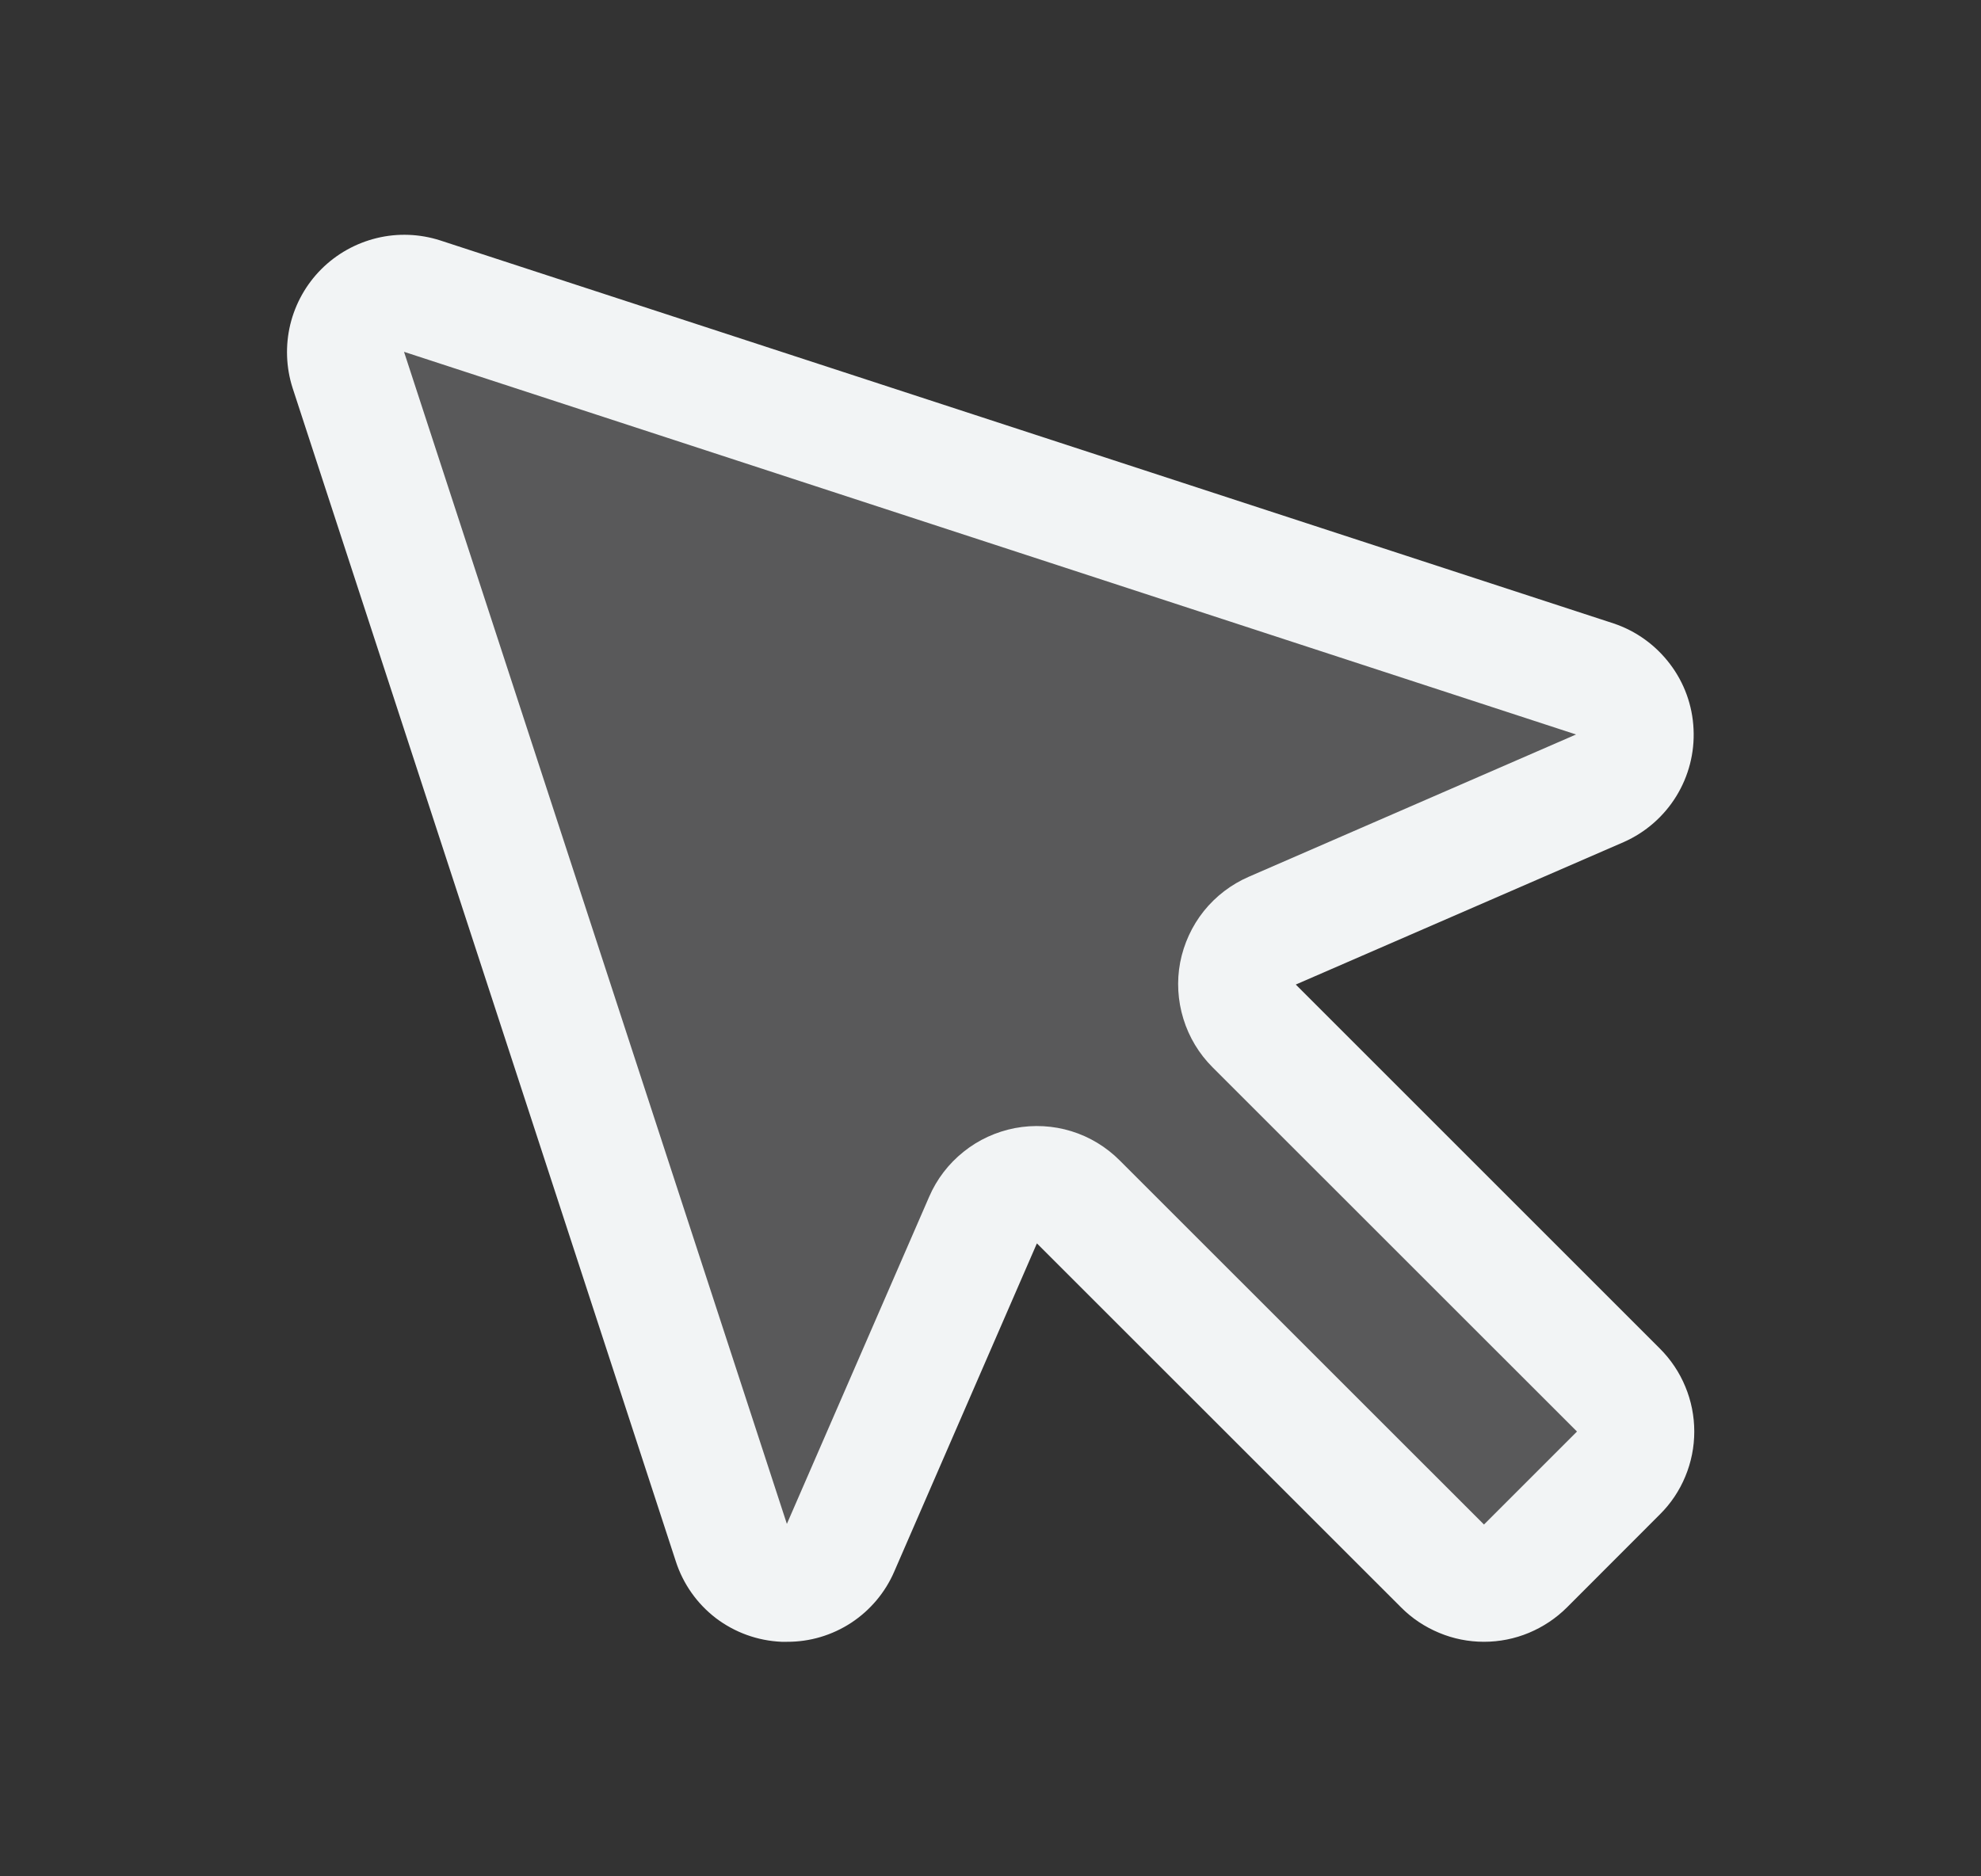 <svg width="19" height="18" viewBox="0 0 19 18" fill="none" xmlns="http://www.w3.org/2000/svg">
<rect x="0" y="0" width="19" height="18" fill="#333333" stroke="none"/>
<path opacity="0.2" d="M15.523 14.133L14.633 15.023C14.527 15.128 14.384 15.187 14.235 15.187C14.086 15.187 13.943 15.128 13.838 15.023L10.344 11.531C10.279 11.466 10.199 11.418 10.112 11.391C10.024 11.364 9.931 11.359 9.841 11.376C9.751 11.393 9.666 11.432 9.595 11.489C9.523 11.546 9.466 11.62 9.43 11.704L8.061 14.852C8.015 14.954 7.939 15.041 7.842 15.099C7.746 15.158 7.635 15.187 7.522 15.181C7.41 15.176 7.302 15.137 7.212 15.069C7.122 15.002 7.054 14.909 7.017 14.802L3.341 3.546C3.311 3.449 3.308 3.345 3.333 3.245C3.358 3.146 3.409 3.055 3.481 2.983C3.553 2.911 3.644 2.86 3.743 2.835C3.843 2.81 3.947 2.813 4.044 2.843L15.302 6.516C15.408 6.553 15.501 6.621 15.569 6.711C15.636 6.801 15.675 6.909 15.681 7.022C15.686 7.134 15.658 7.245 15.599 7.342C15.54 7.438 15.454 7.514 15.351 7.561L12.204 8.93C12.119 8.966 12.046 9.023 11.989 9.095C11.931 9.166 11.893 9.251 11.876 9.341C11.859 9.431 11.864 9.524 11.891 9.612C11.918 9.699 11.966 9.779 12.031 9.844L15.524 13.336C15.576 13.388 15.618 13.45 15.646 13.519C15.674 13.587 15.689 13.661 15.689 13.735C15.689 13.809 15.674 13.882 15.646 13.95C15.617 14.018 15.575 14.08 15.523 14.133Z" fill="#F2F4F5"/>
<path d="M12.428 9.445L15.576 8.077C15.783 7.985 15.958 7.832 16.077 7.639C16.196 7.446 16.254 7.222 16.243 6.995C16.233 6.768 16.154 6.55 16.017 6.37C15.88 6.189 15.692 6.053 15.477 5.981L4.221 2.306C4.024 2.243 3.814 2.235 3.613 2.284C3.412 2.333 3.228 2.436 3.082 2.582C2.936 2.728 2.833 2.912 2.784 3.113C2.736 3.314 2.743 3.524 2.806 3.721L6.481 14.976C6.551 15.194 6.685 15.384 6.866 15.523C7.048 15.661 7.267 15.74 7.495 15.75H7.55C7.768 15.751 7.982 15.687 8.165 15.567C8.347 15.447 8.491 15.276 8.577 15.076L9.945 11.928L13.438 15.42C13.542 15.525 13.666 15.607 13.803 15.664C13.939 15.721 14.085 15.75 14.233 15.75C14.381 15.75 14.527 15.721 14.664 15.664C14.8 15.607 14.924 15.525 15.029 15.42L15.92 14.528C16.025 14.424 16.108 14.3 16.164 14.164C16.221 14.027 16.25 13.881 16.25 13.733C16.25 13.585 16.221 13.439 16.164 13.302C16.108 13.166 16.025 13.042 15.92 12.937L12.428 9.445ZM14.233 14.625L10.74 11.133C10.611 11.003 10.451 10.906 10.276 10.852C10.101 10.798 9.915 10.788 9.734 10.822C9.554 10.857 9.385 10.934 9.242 11.049C9.098 11.164 8.985 11.311 8.912 11.48L7.547 14.619L3.875 3.375L15.116 7.046L11.977 8.411C11.809 8.484 11.661 8.597 11.546 8.74C11.432 8.883 11.354 9.053 11.319 9.233C11.285 9.413 11.296 9.599 11.35 9.774C11.404 9.95 11.5 10.109 11.63 10.239L15.125 13.733L14.233 14.625Z" fill="#F2F4F5"/>
</svg>
